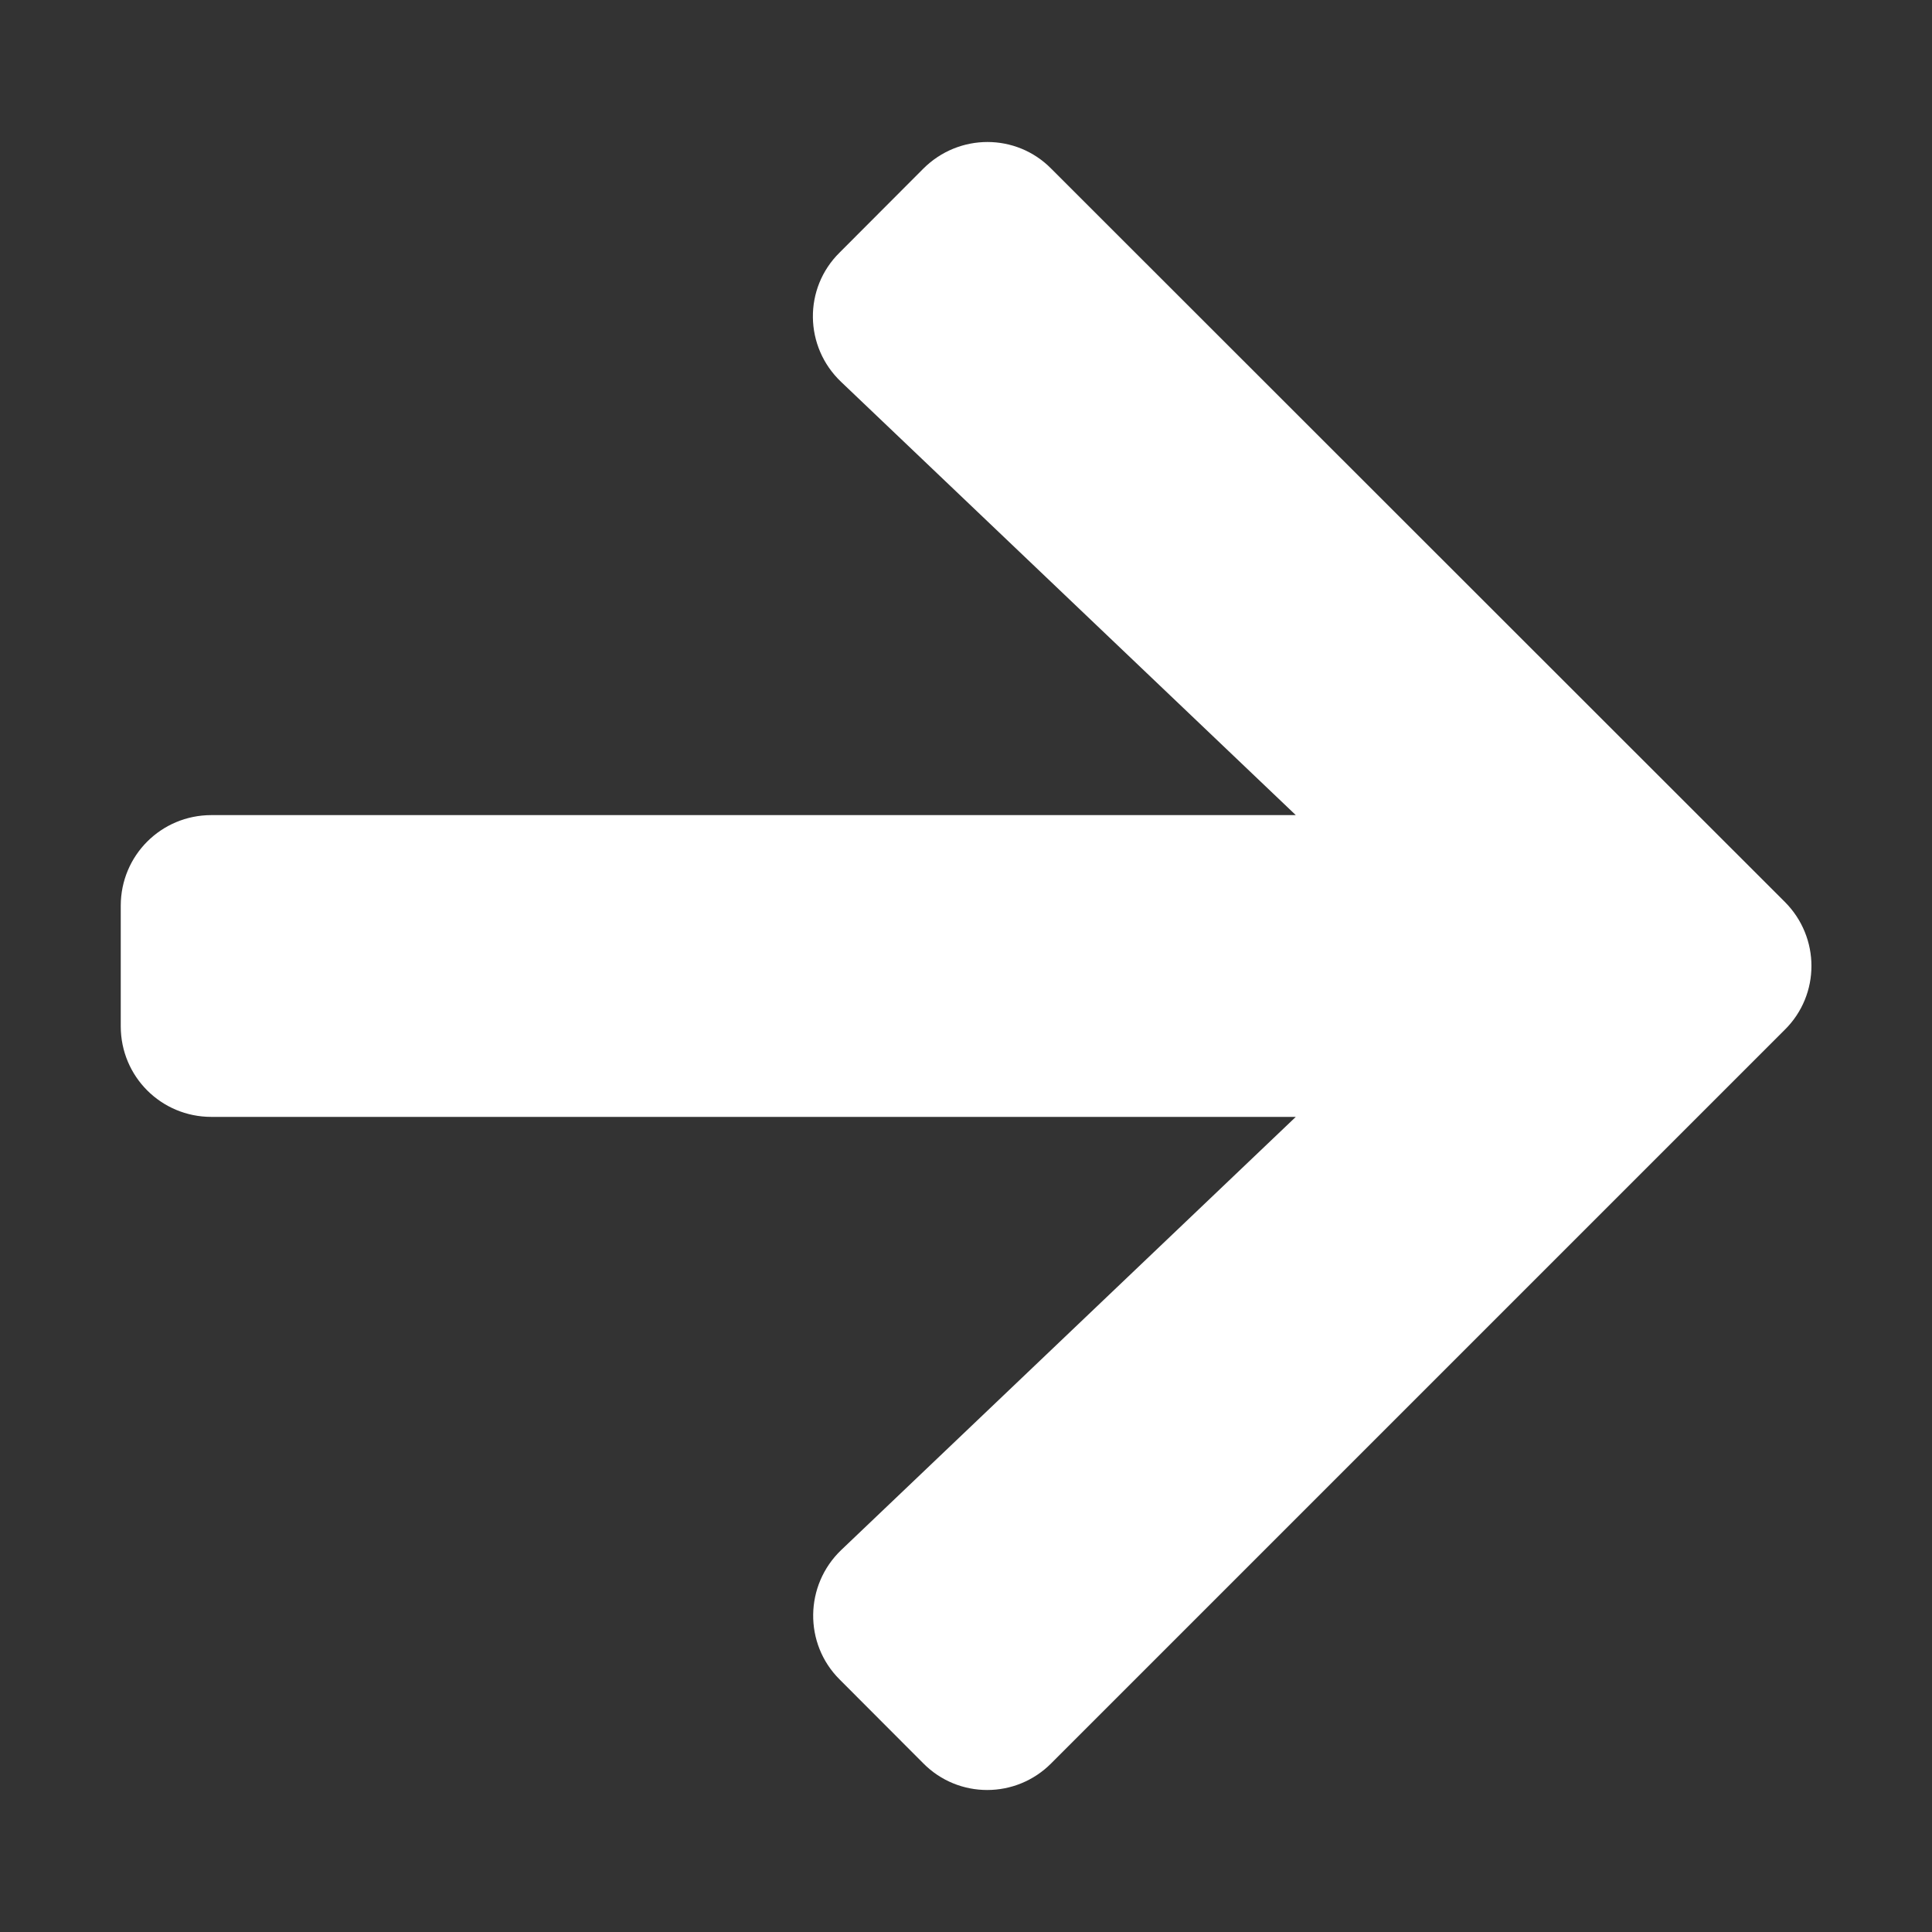 <svg width="10" height="10" viewBox="0 0 10 10" fill="none" xmlns="http://www.w3.org/2000/svg">
<rect x="0" y="0" width="10" height="10" fill="#333333" stroke="none"/>
<g clip-path="url(#clip0_3245_198)">
<path d="M4.346 1.307L4.779 0.873C4.963 0.689 5.26 0.689 5.441 0.873L9.238 4.668C9.422 4.852 9.422 5.148 9.238 5.33L5.441 9.127C5.258 9.311 4.961 9.311 4.779 9.127L4.346 8.693C4.16 8.508 4.164 8.205 4.354 8.023L6.707 5.781H1.094C0.834 5.781 0.625 5.572 0.625 5.312V4.688C0.625 4.428 0.834 4.219 1.094 4.219H6.707L4.354 1.977C4.162 1.795 4.158 1.492 4.346 1.307Z" fill="white"/>
</g>
<defs>
<clipPath id="clip0_3245_198">
<rect width="10" height="10" fill="white"/>
</clipPath>
</defs>
</svg>
